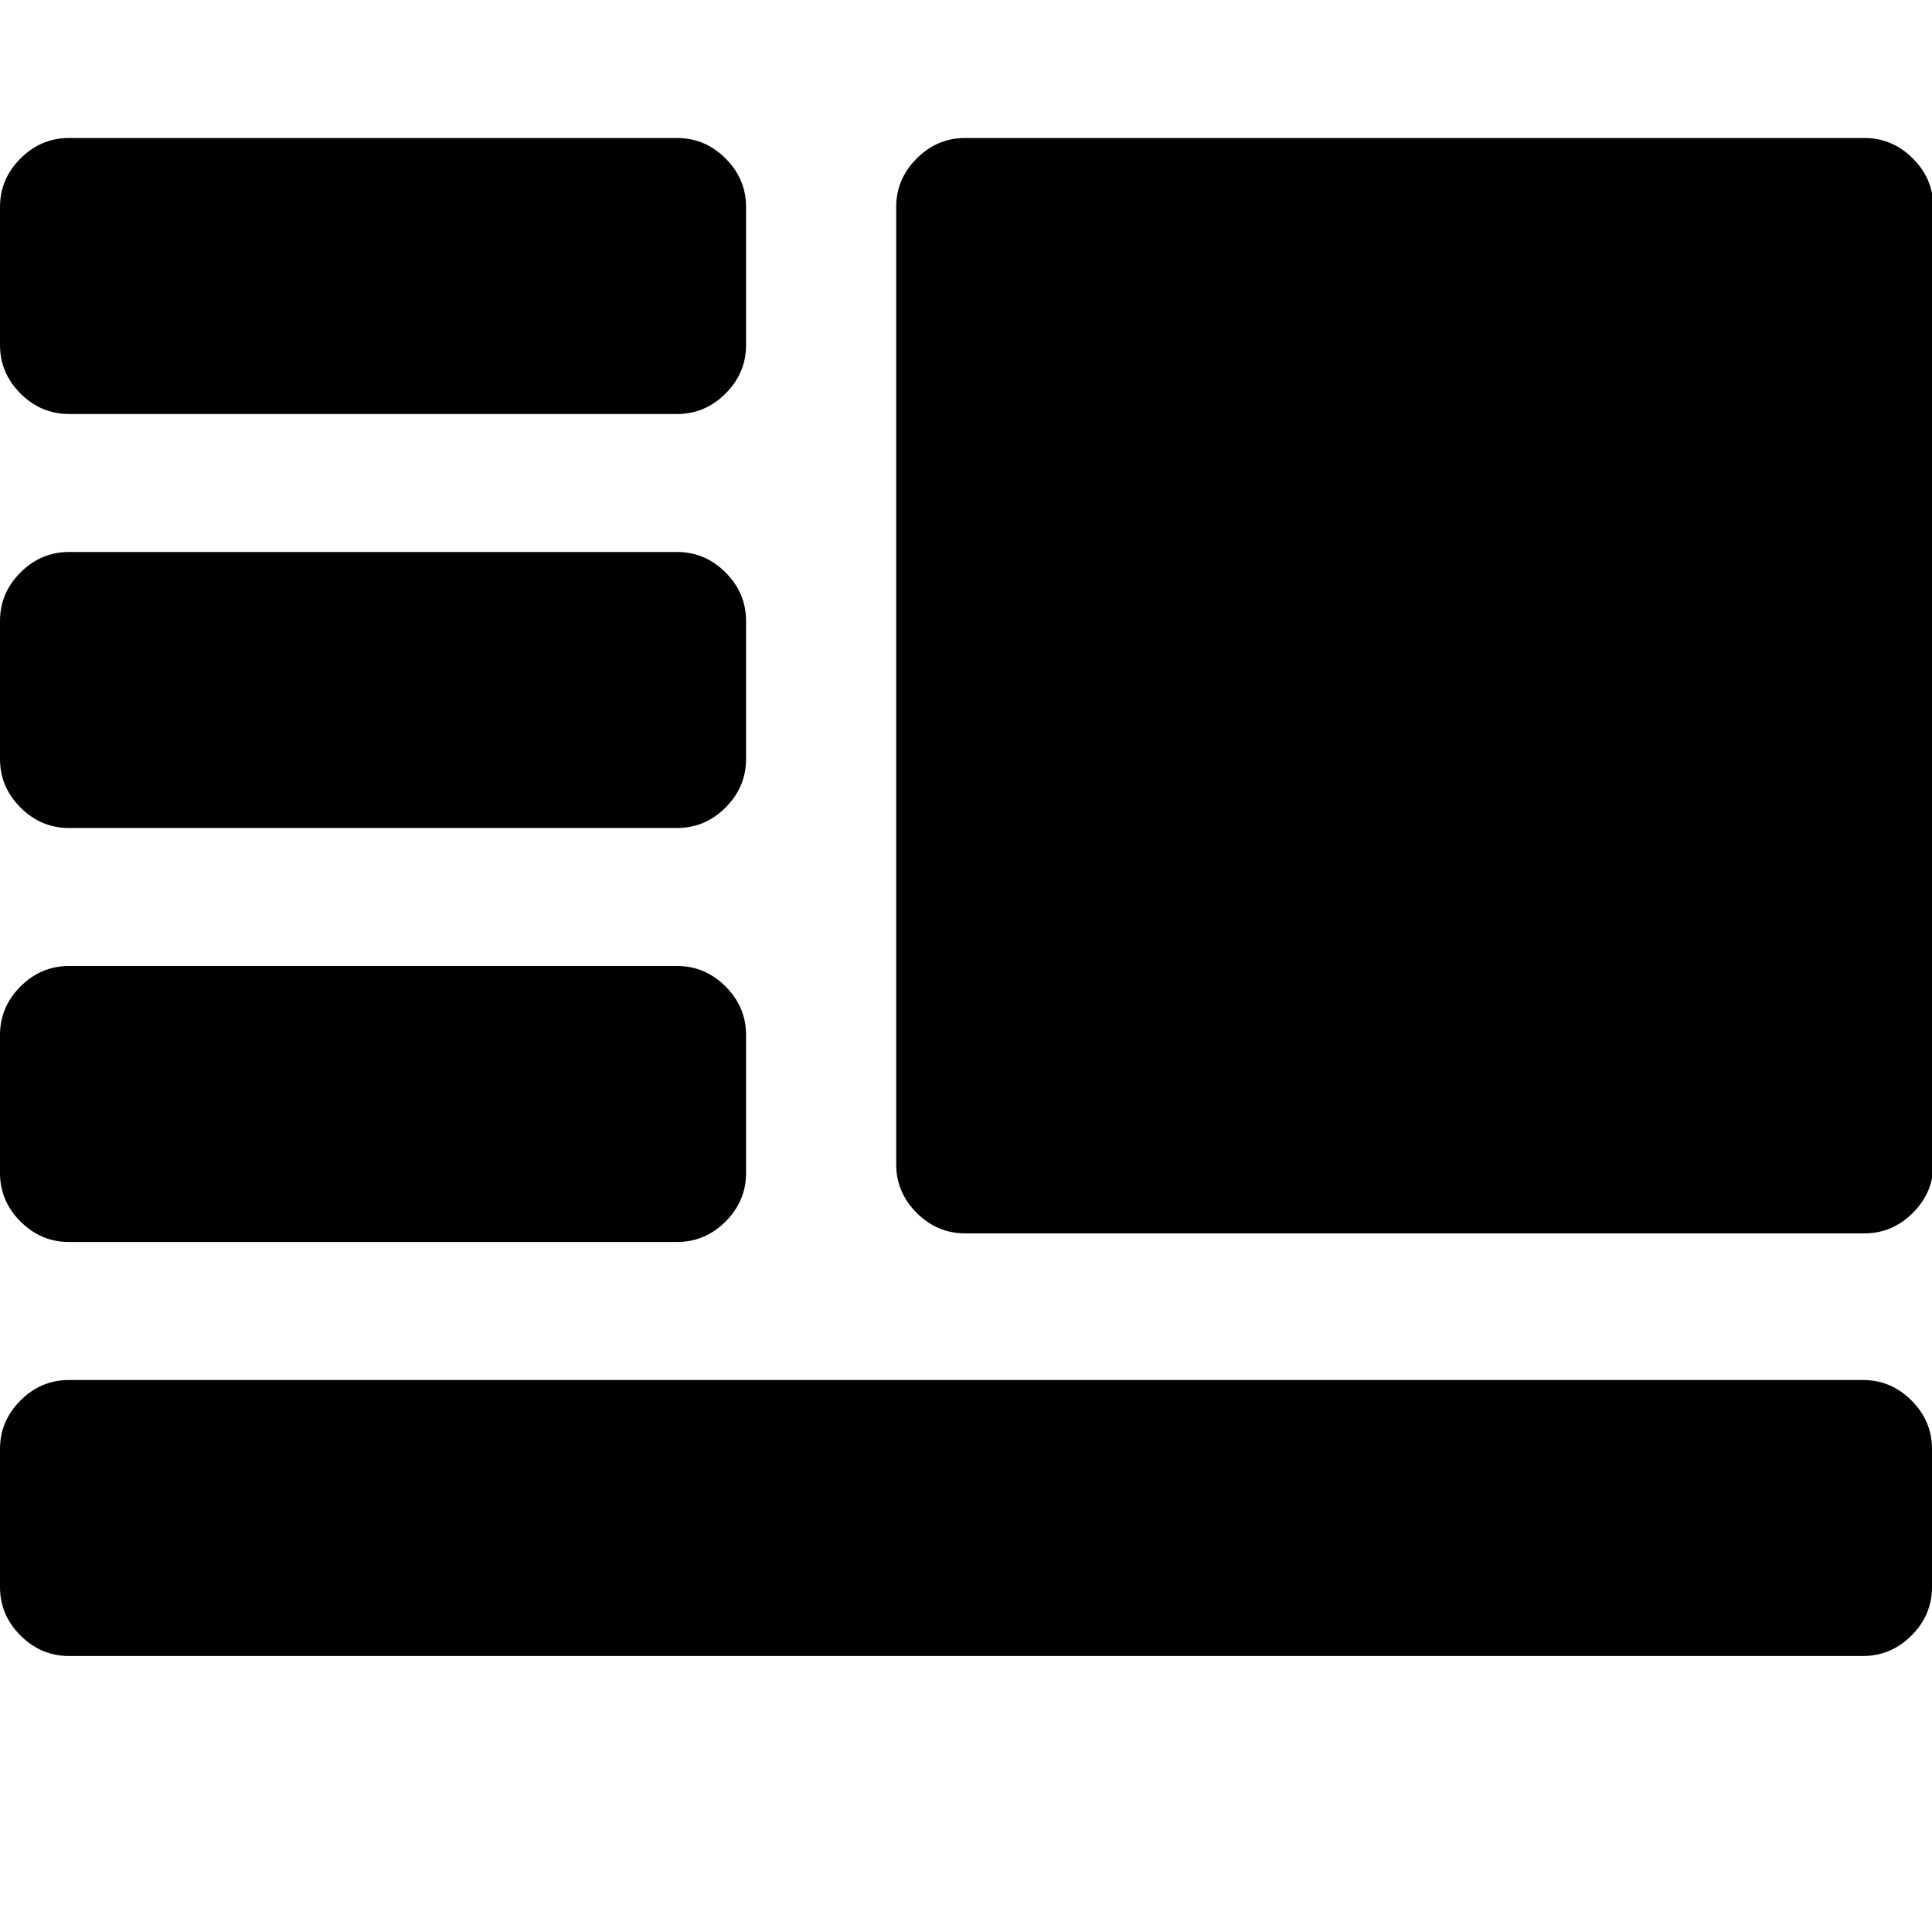 <?xml version="1.0" encoding="UTF-8" standalone="no"?>
<svg
   xmlns:dc="http://purl.org/dc/elements/1.1/"
   xmlns:cc="http://creativecommons.org/ns#"
   xmlns:rdf="http://www.w3.org/1999/02/22-rdf-syntax-ns#"
   xmlns:svg="http://www.w3.org/2000/svg"
   xmlns="http://www.w3.org/2000/svg"
   xmlns:sodipodi="http://sodipodi.sourceforge.net/DTD/sodipodi-0.dtd"
   xmlns:inkscape="http://www.inkscape.org/namespaces/inkscape"
   width="1792"
   height="1792"
   viewBox="0 0 1792 1792"
   id="svg3336"
   version="1.1"
   inkscape:version="0.91 r13725"
   sodipodi:docname="float-right.svg">
  <defs
     id="defs3342" />
  <sodipodi:namedview
     pagecolor="#ffffff"
     bordercolor="#666666"
     borderopacity="1"
     objecttolerance="10"
     gridtolerance="10"
     guidetolerance="10"
     inkscape:pageopacity="0"
     inkscape:pageshadow="2"
     inkscape:window-width="2560"
     inkscape:window-height="1387"
     id="namedview3340"
     showgrid="false"
     inkscape:zoom="0.60019314"
     inkscape:cx="913.98646"
     inkscape:cy="1039.1426"
     inkscape:window-x="-8"
     inkscape:window-y="-8"
     inkscape:window-maximized="1"
     inkscape:current-layer="svg3336" />
  <path
     d="m 1792,1344 0,128 c 0,17.333 -6.333,32.333 -19,45 -12.667,12.667 -27.667,19 -45,19 l -1664,0 c -17.333,0 -32.333,-6.333 -45,-19 C 6.333,1504.333 0,1489.333 0,1472 l 0,-128 c 0,-17.333 6.333,-32.333 19,-45 12.667,-12.667 27.667,-19 45,-19 l 1664,0 c 17.333,0 32.333,6.333 45,19 12.667,12.667 19,27.667 19,45 z M 692,960 l 0,128 c 0,17.333 -6.333,32.333 -19,45 -12.667,12.667 -27.667,19 -45,19 l -564,0 c -17.333,0 -32.333,-6.333 -45,-19 C 6.333,1120.333 0,1105.333 0,1088 L 0,960 c 0,-17.333 6.333,-32.333 19,-45 12.667,-12.667 27.667,-19 45,-19 l 564,0 c 17.333,0 32.333,6.333 45,19 12.667,12.667 19,27.667 19,45 z m 0,-384 0,128 c 0,17.333 -6.333,32.333 -19,45 -12.667,12.667 -27.667,19 -45,19 L 64,768 C 46.667,768 31.667,761.667 19,749 6.333,736.333 0,721.333 0,704 L 0,576 c 0,-17.333 6.333,-32.333 19,-45 12.667,-12.667 27.667,-19 45,-19 l 564,0 c 17.333,0 32.333,6.333 45,19 12.667,12.667 19,27.667 19,45 z m 0,-384 0,128 c 0,17.333 -6.333,32.333 -19,45 -12.667,12.667 -27.667,19 -45,19 L 64,384 C 46.667,384 31.667,377.667 19,365 6.333,352.333 0,337.333 0,320 L 0,192 c 0,-17.333 6.333,-32.333 19,-45 12.667,-12.667 27.667,-19 45,-19 l 564,0 c 17.333,0 32.333,6.333 45,19 12.667,12.667 19,27.667 19,45 z"
     id="path3338"
     inkscape:connector-curvature="0"
     sodipodi:nodetypes="ssssssssssssssssssssssssssssssssssssssssssssssssssss" />
  <path
     id="path3361"
     d="m 1793.249,192 0,888 c 0,17.333 -6.333,32.333 -19,45 -12.667,12.667 -27.667,19 -45,19 l -834,0 c -17.333,0 -32.333,-6.333 -45,-19 -12.667,-12.667 -19,-27.667 -19,-45 l 0,-888 c 0,-17.333 6.333,-32.333 19,-45 12.667,-12.667 27.667,-19 45,-19 l 834,0 c 17.333,0 32.333,6.333 45,19 12.667,12.667 19,27.667 19,45 z"
     inkscape:connector-curvature="0"
     sodipodi:nodetypes="sssssssssssss" />
</svg>
